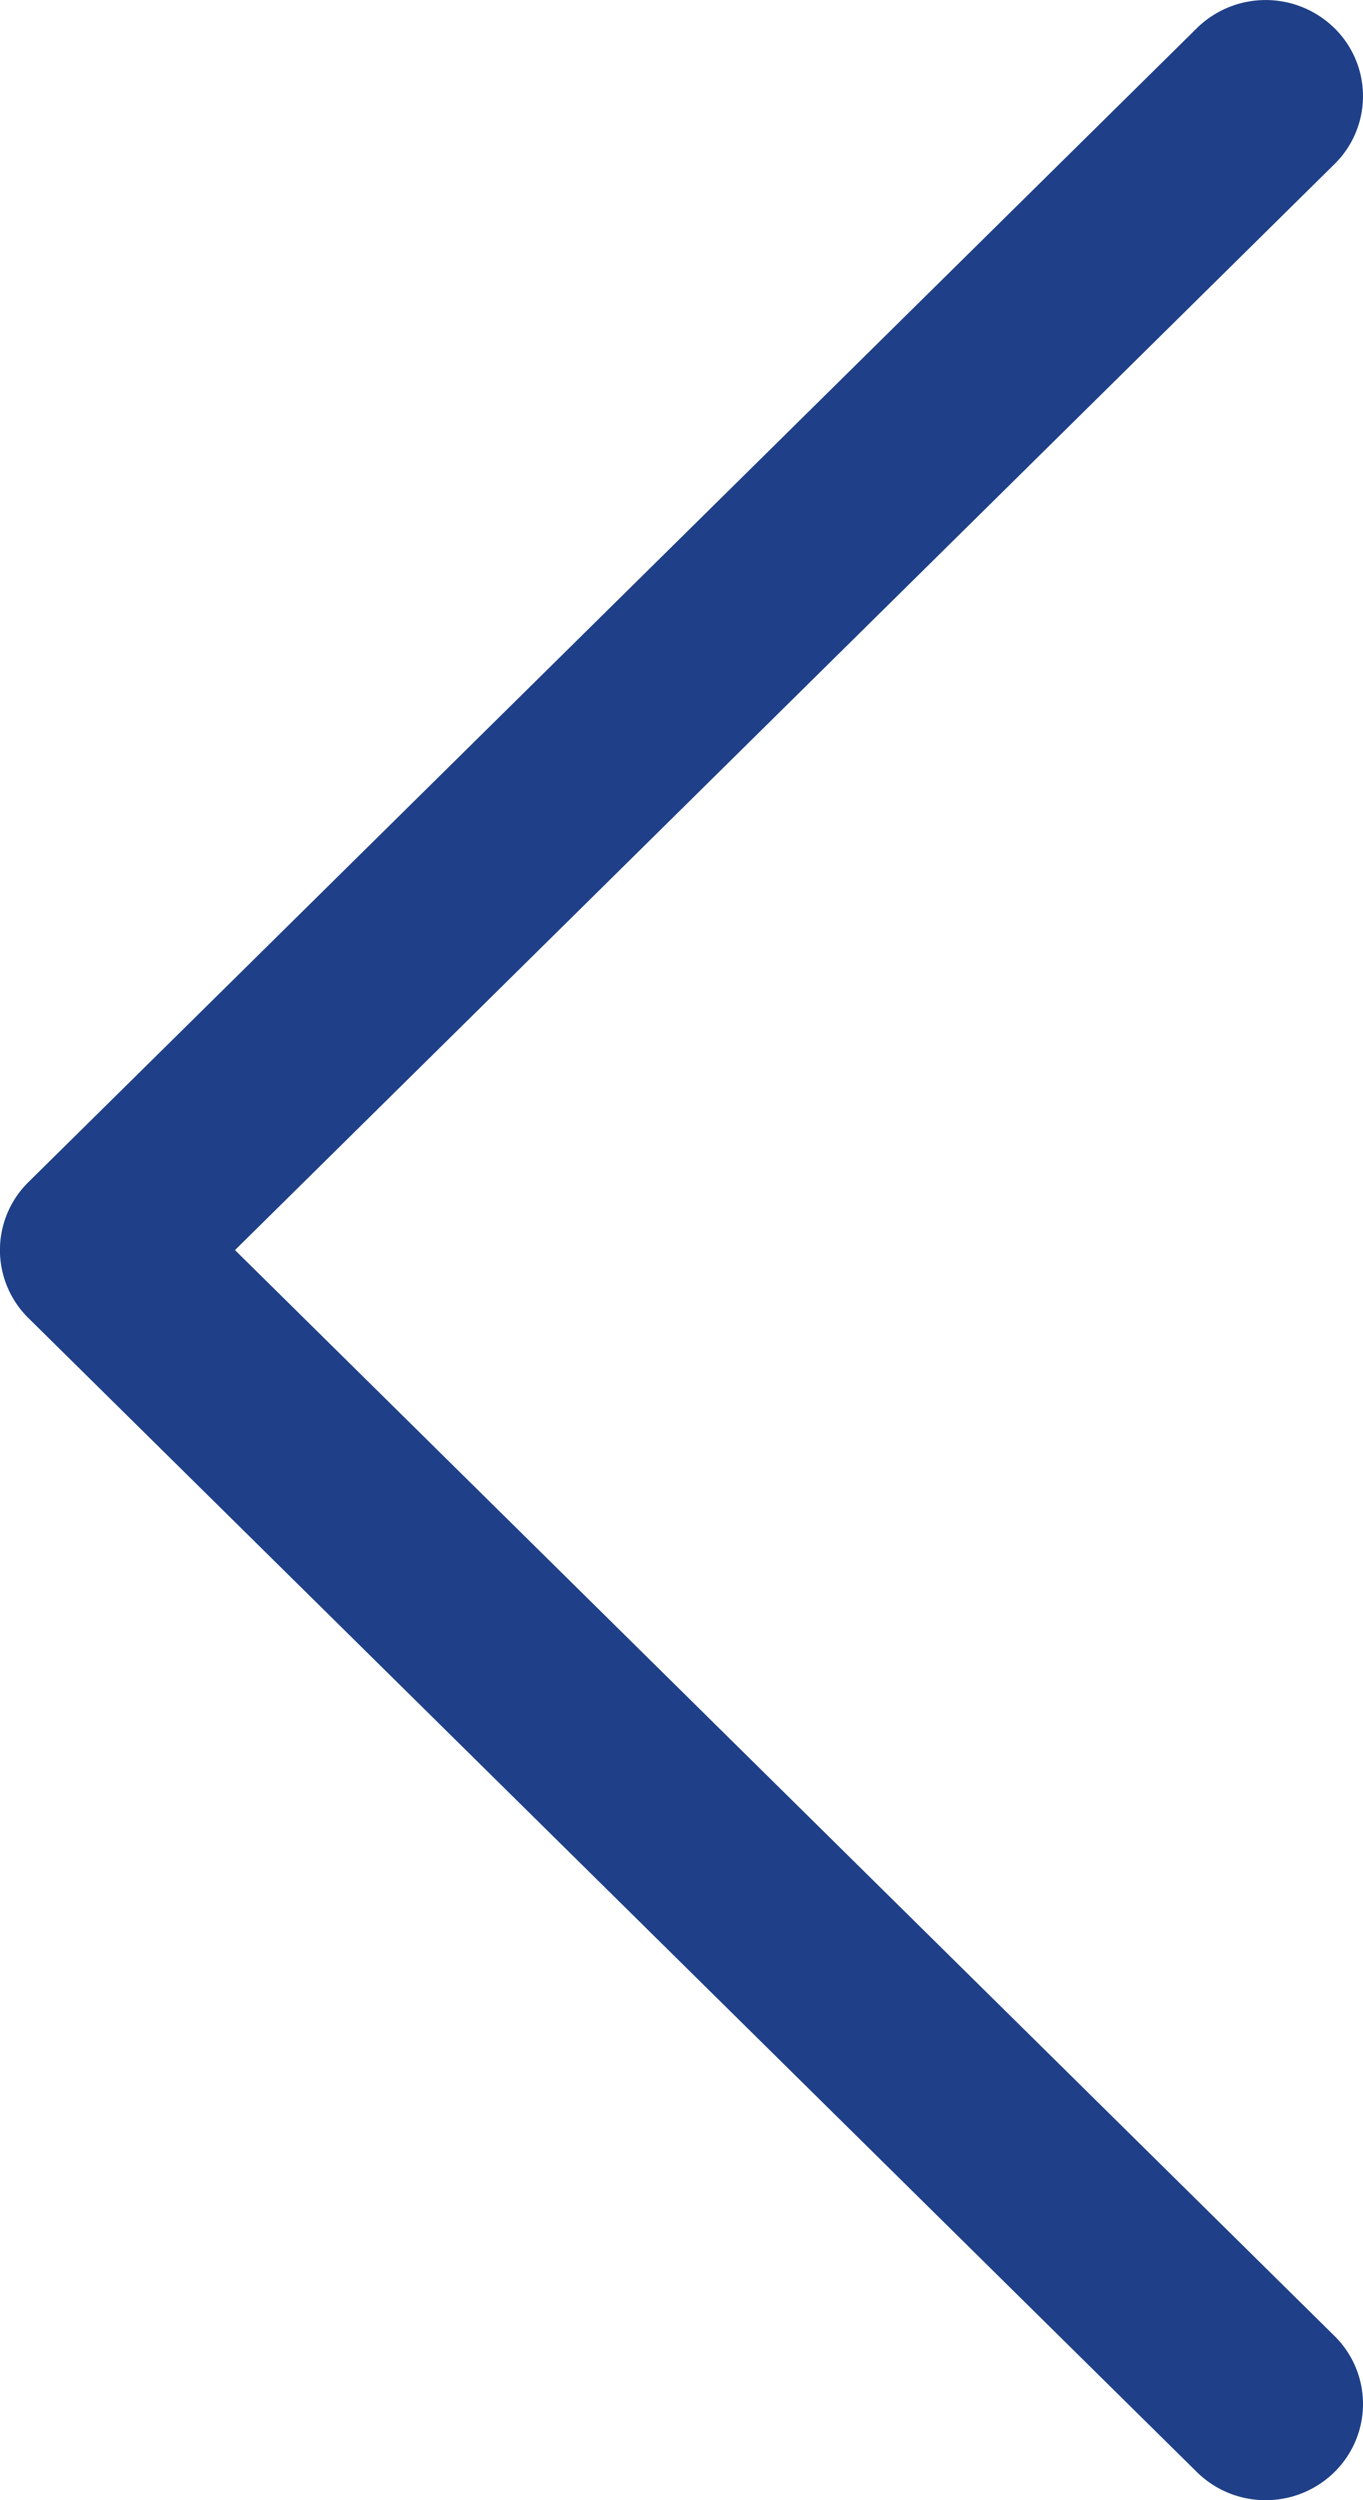 <svg width="12" height="22" xmlns="http://www.w3.org/2000/svg"><path d="M11.143 22a.86.86 0 01-.606-.248L.25 11.598a.839.839 0 010-1.196L10.537.248a.865.865 0 011.212 0 .838.838 0 010 1.196L2.069 11l9.68 9.555a.839.839 0 010 1.197.86.86 0 01-.606.248z" fill="#1F4088" fill-rule="nonzero"/></svg>